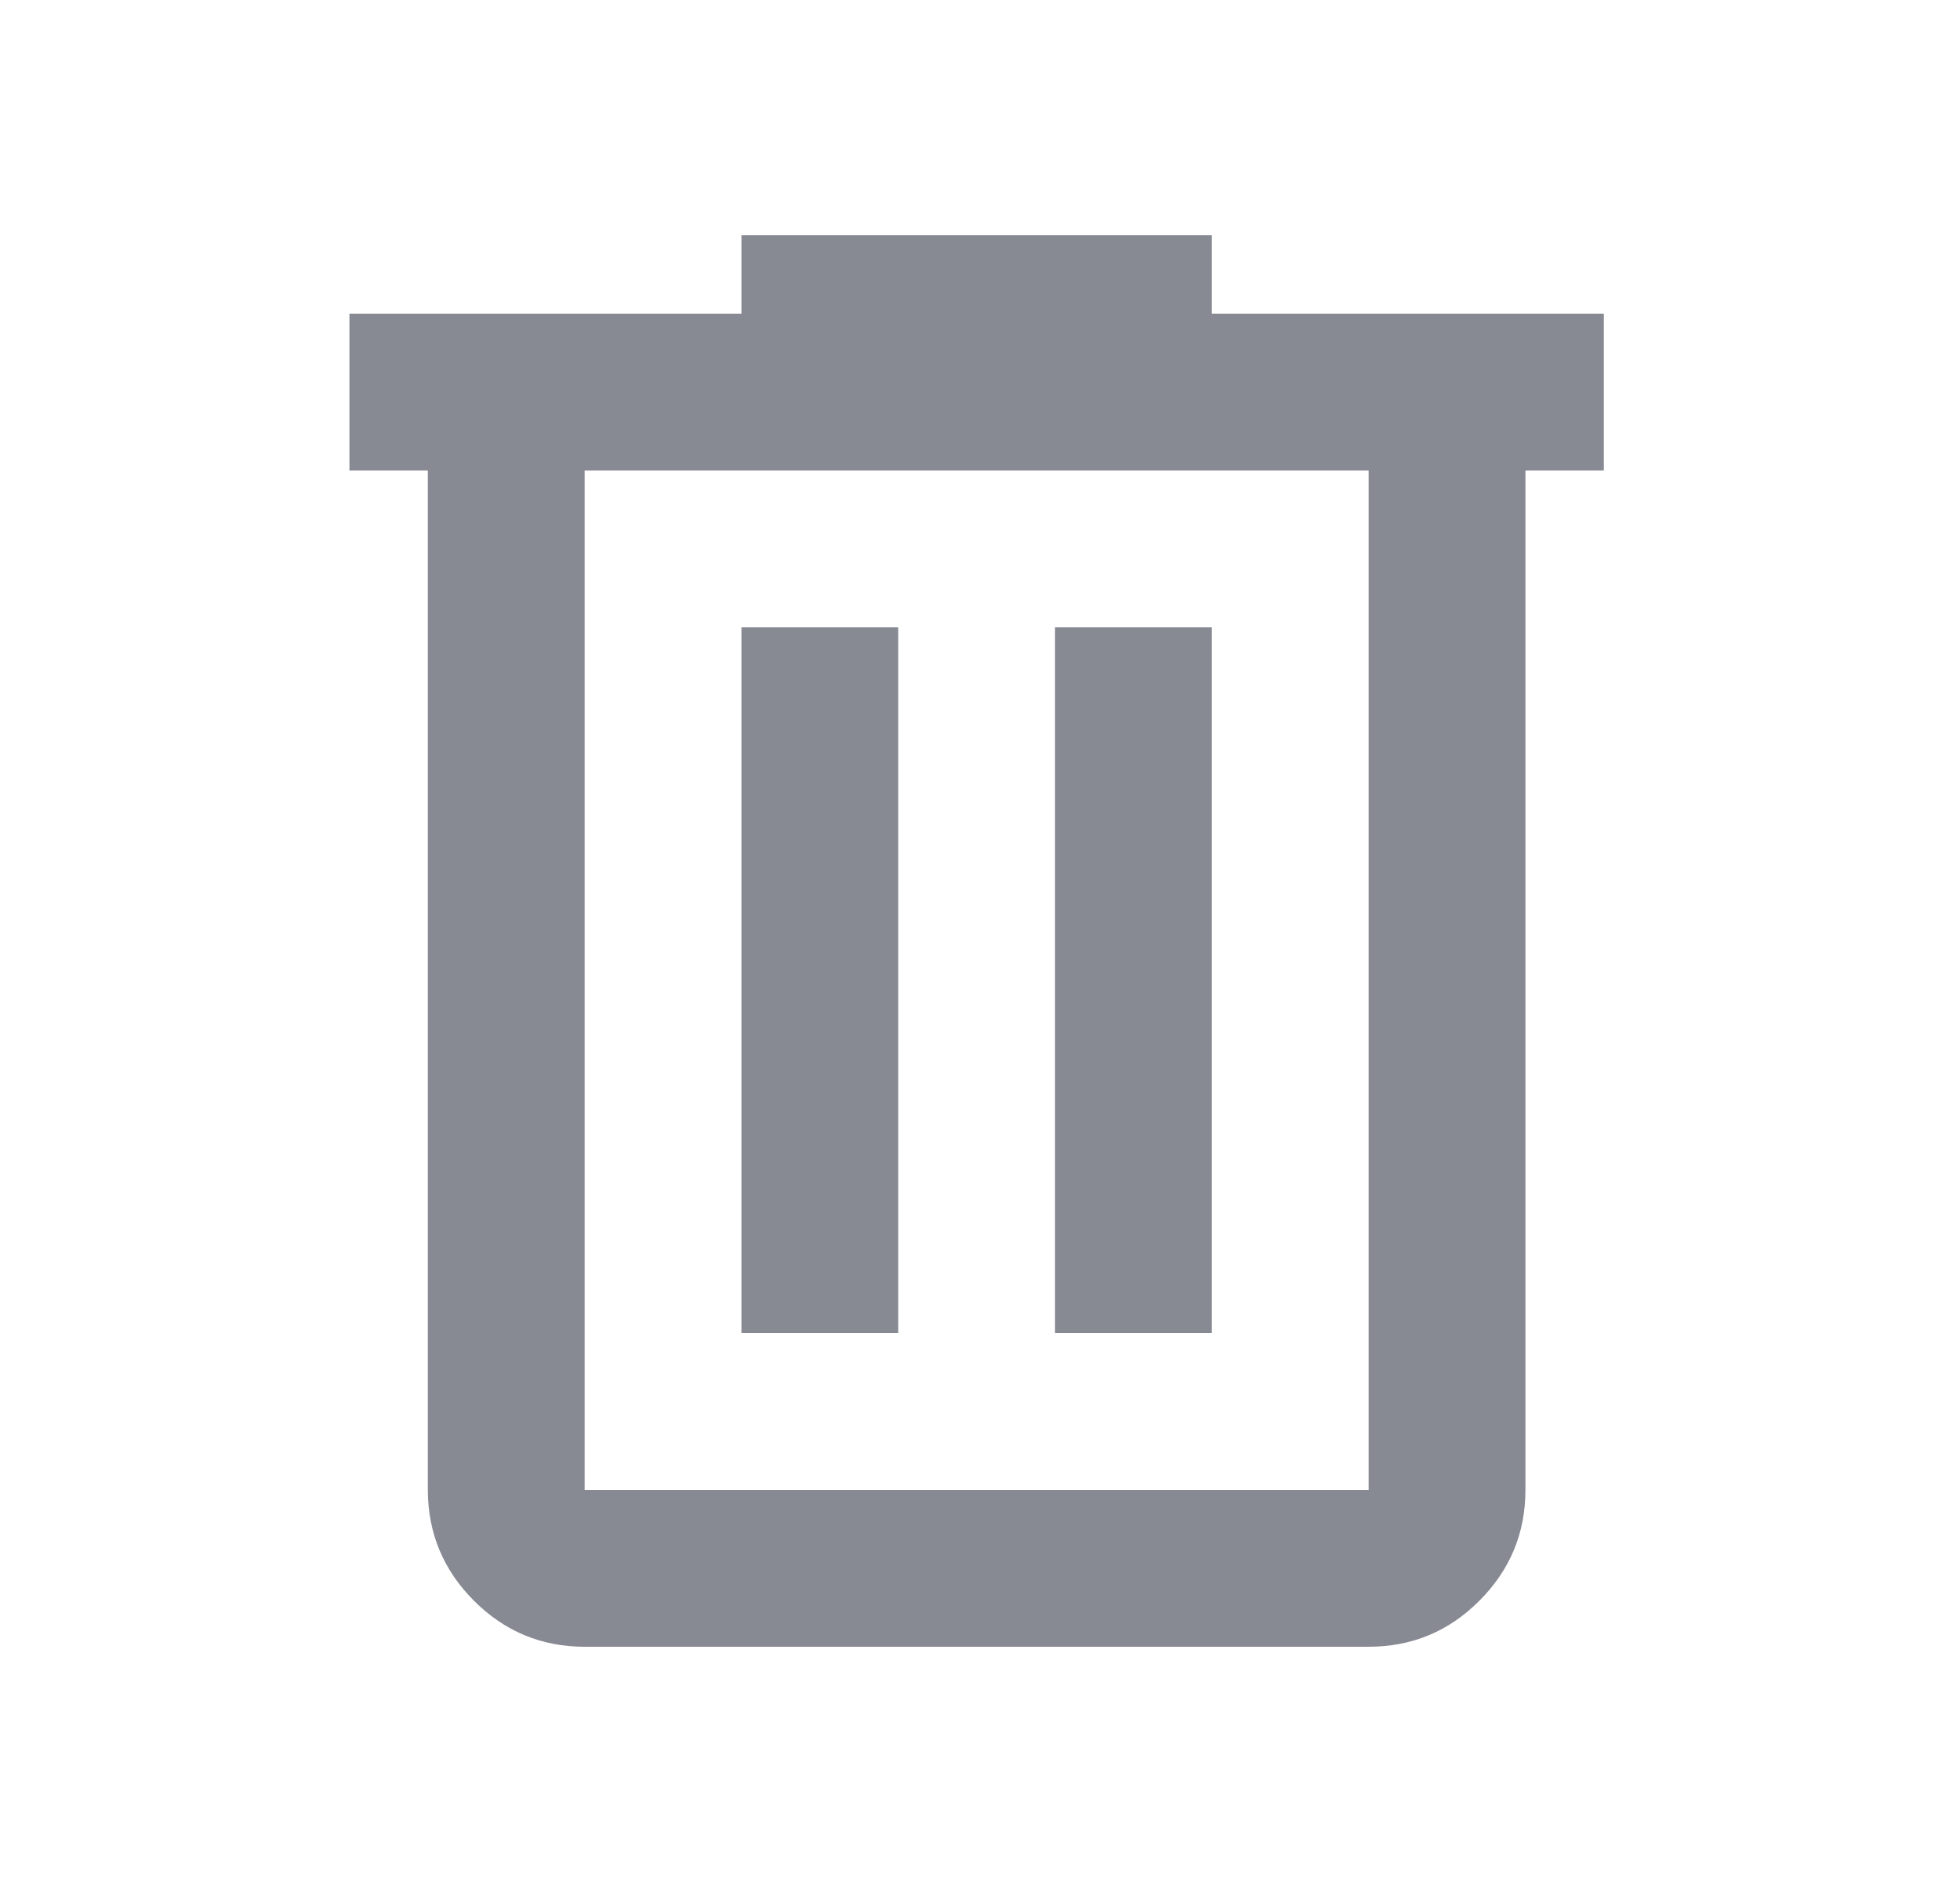 <svg width="25" height="24" viewBox="0 0 25 24" fill="none" xmlns="http://www.w3.org/2000/svg">
<path d="M7.457 21C6.907 21 6.436 20.804 6.045 20.413C5.654 20.021 5.458 19.55 5.457 19V6H4.457V4H9.457V3H15.457V4H20.457V6H19.457V19C19.457 19.55 19.261 20.021 18.87 20.413C18.479 20.805 18.008 21 17.457 21H7.457ZM17.457 6H7.457V19H17.457V6ZM9.457 17H11.457V8H9.457V17ZM13.457 17H15.457V8H13.457V17Z" fill="#878993"/>
</svg>
